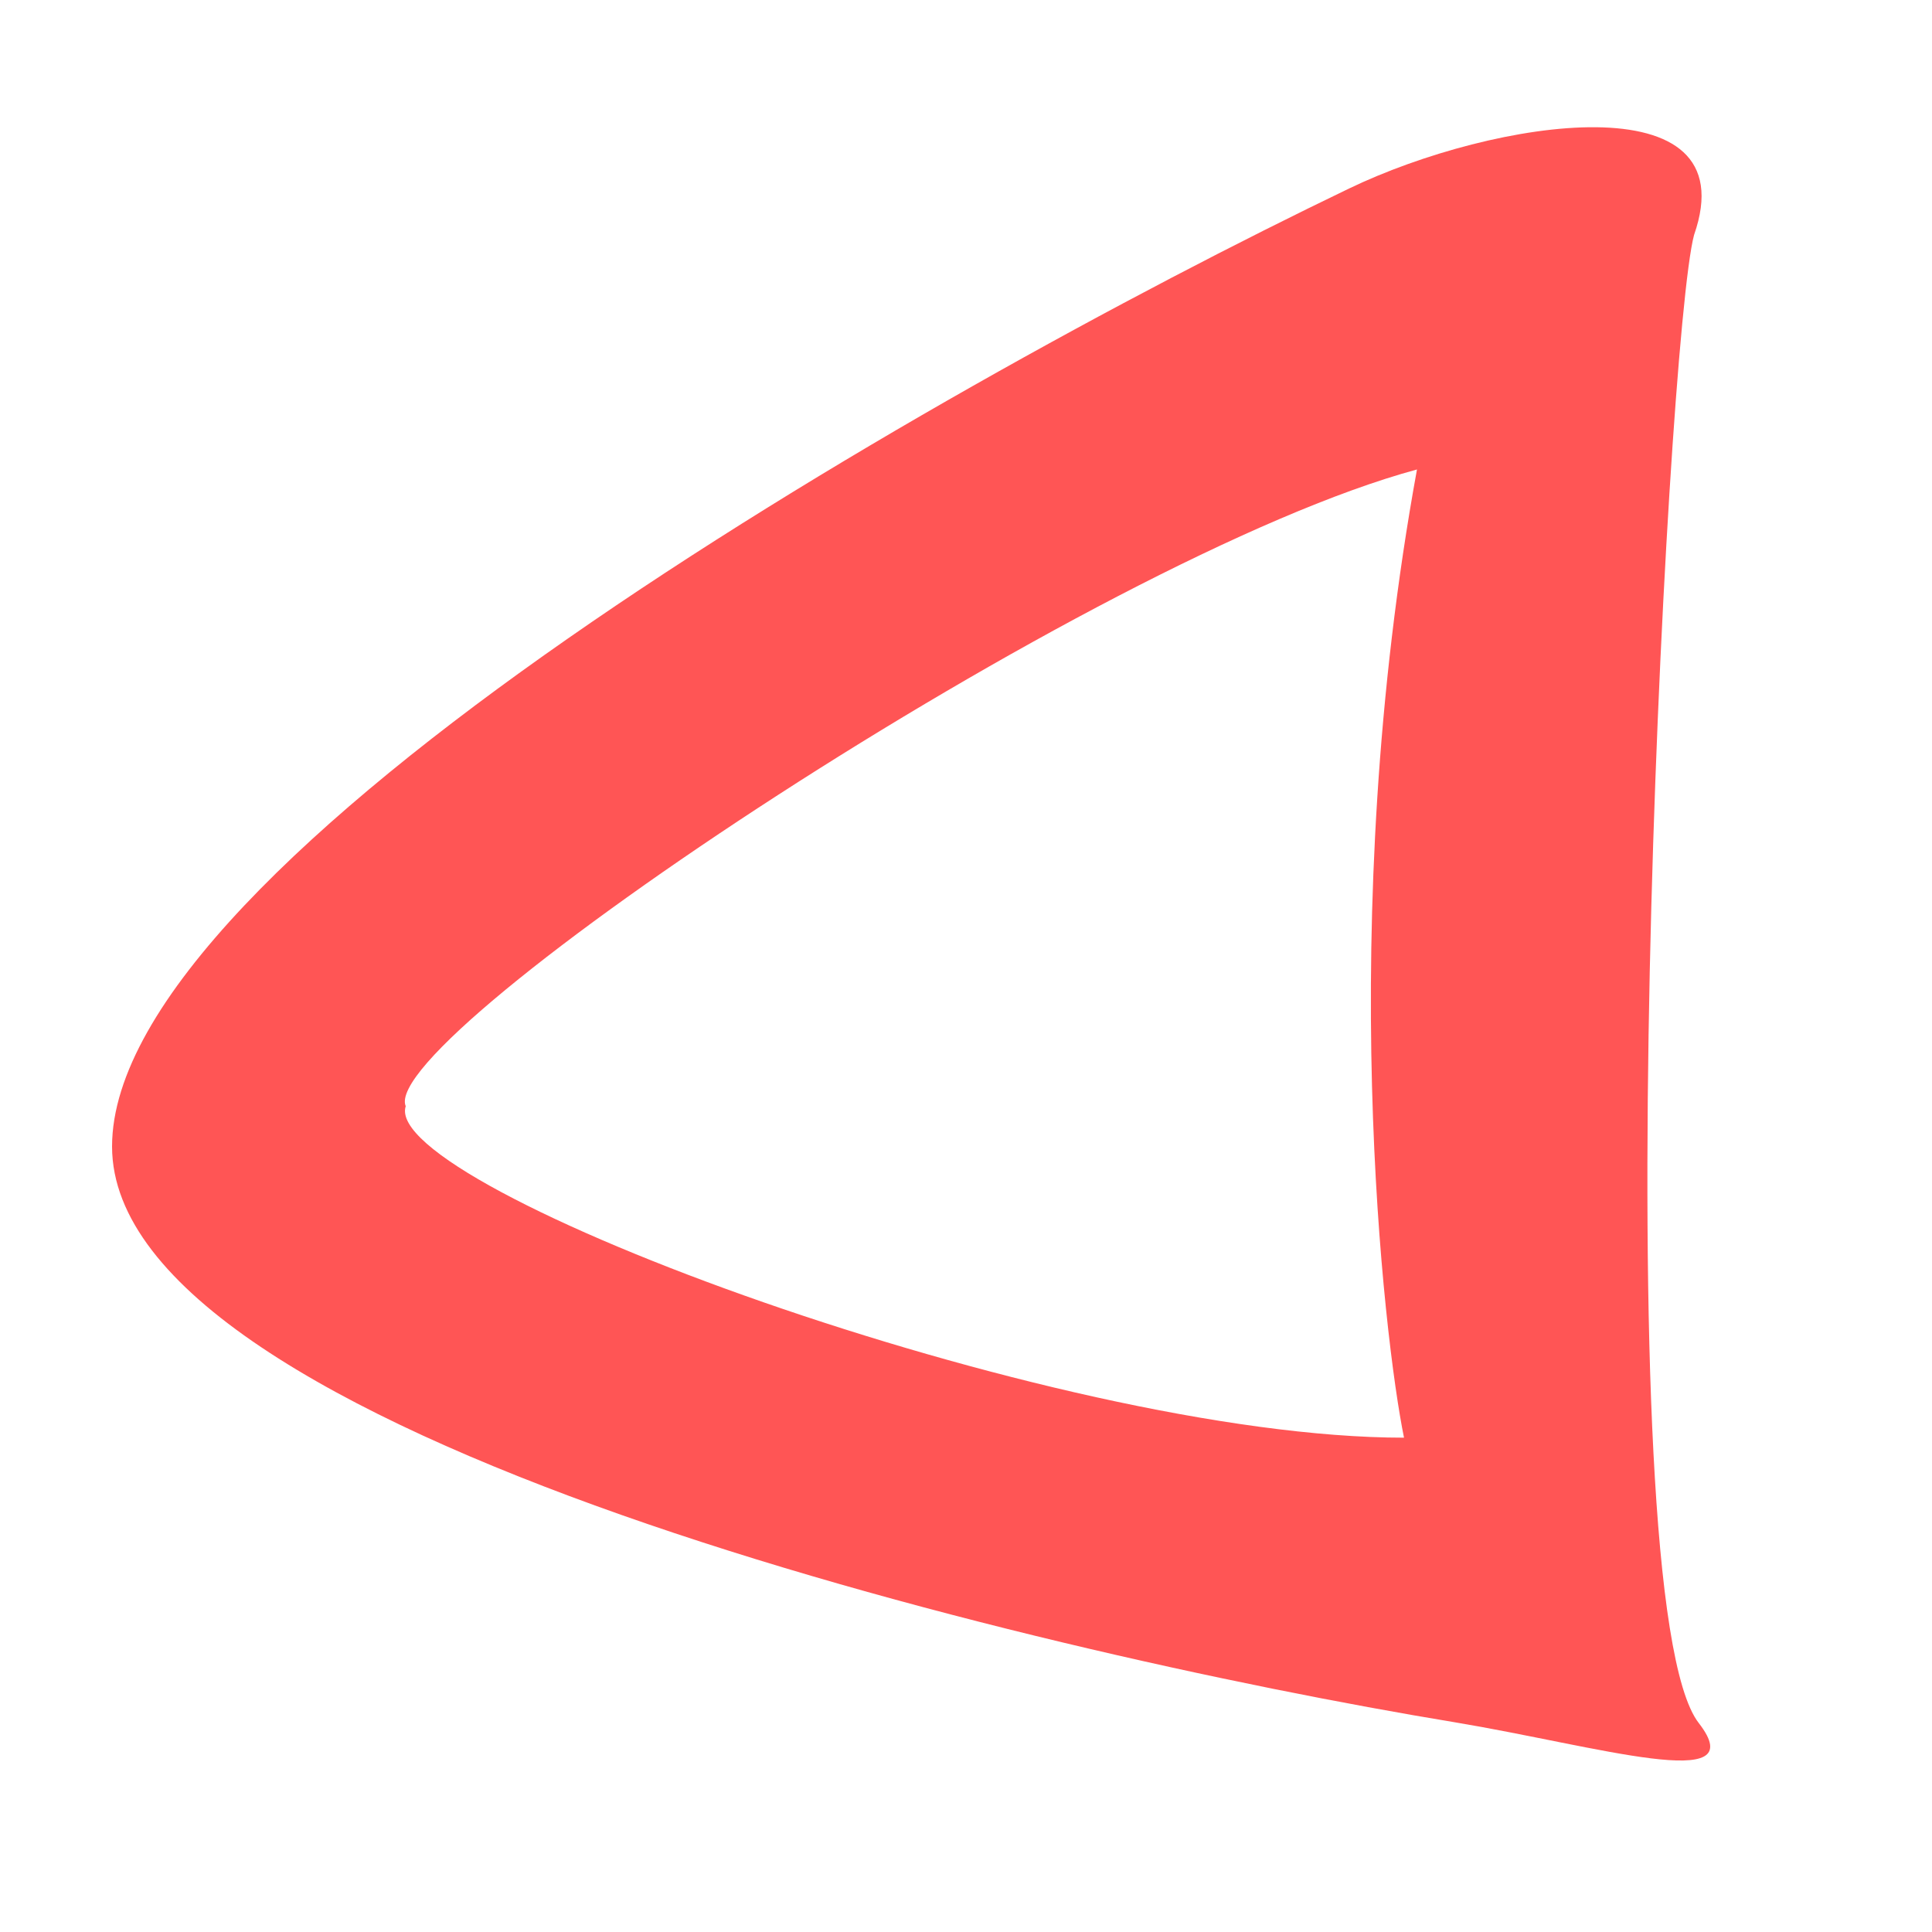 <?xml version="1.0" encoding="UTF-8"?><svg id="uuid-e69fbe8a-661b-4a5e-8fcb-a491d9497023" xmlns="http://www.w3.org/2000/svg" viewBox="0 0 70 70"><defs><style>.uuid-4e57b40d-5411-4c10-9abe-008d1a485274{fill:#f55;}</style></defs><path class="uuid-4e57b40d-5411-4c10-9abe-008d1a485274" d="M61.55,62.43c-3.49-4.49-1.19-50.17-.17-53.92,1.97-5.64-7.26-4.2-12.5-1.68C33.16,14.39,4.06,31.18,4.06,41.54s32.96,18.27,48.64,20.86c5.17.86,10.86,2.62,8.85.03ZM14.7,40.08c-1.06-2.53,24.86-19.88,36.64-23.07-2.99,16.37-1.2,31.5-.47,35.08-12.71,0-37.12-9.08-36.17-12.01Z"/></svg>